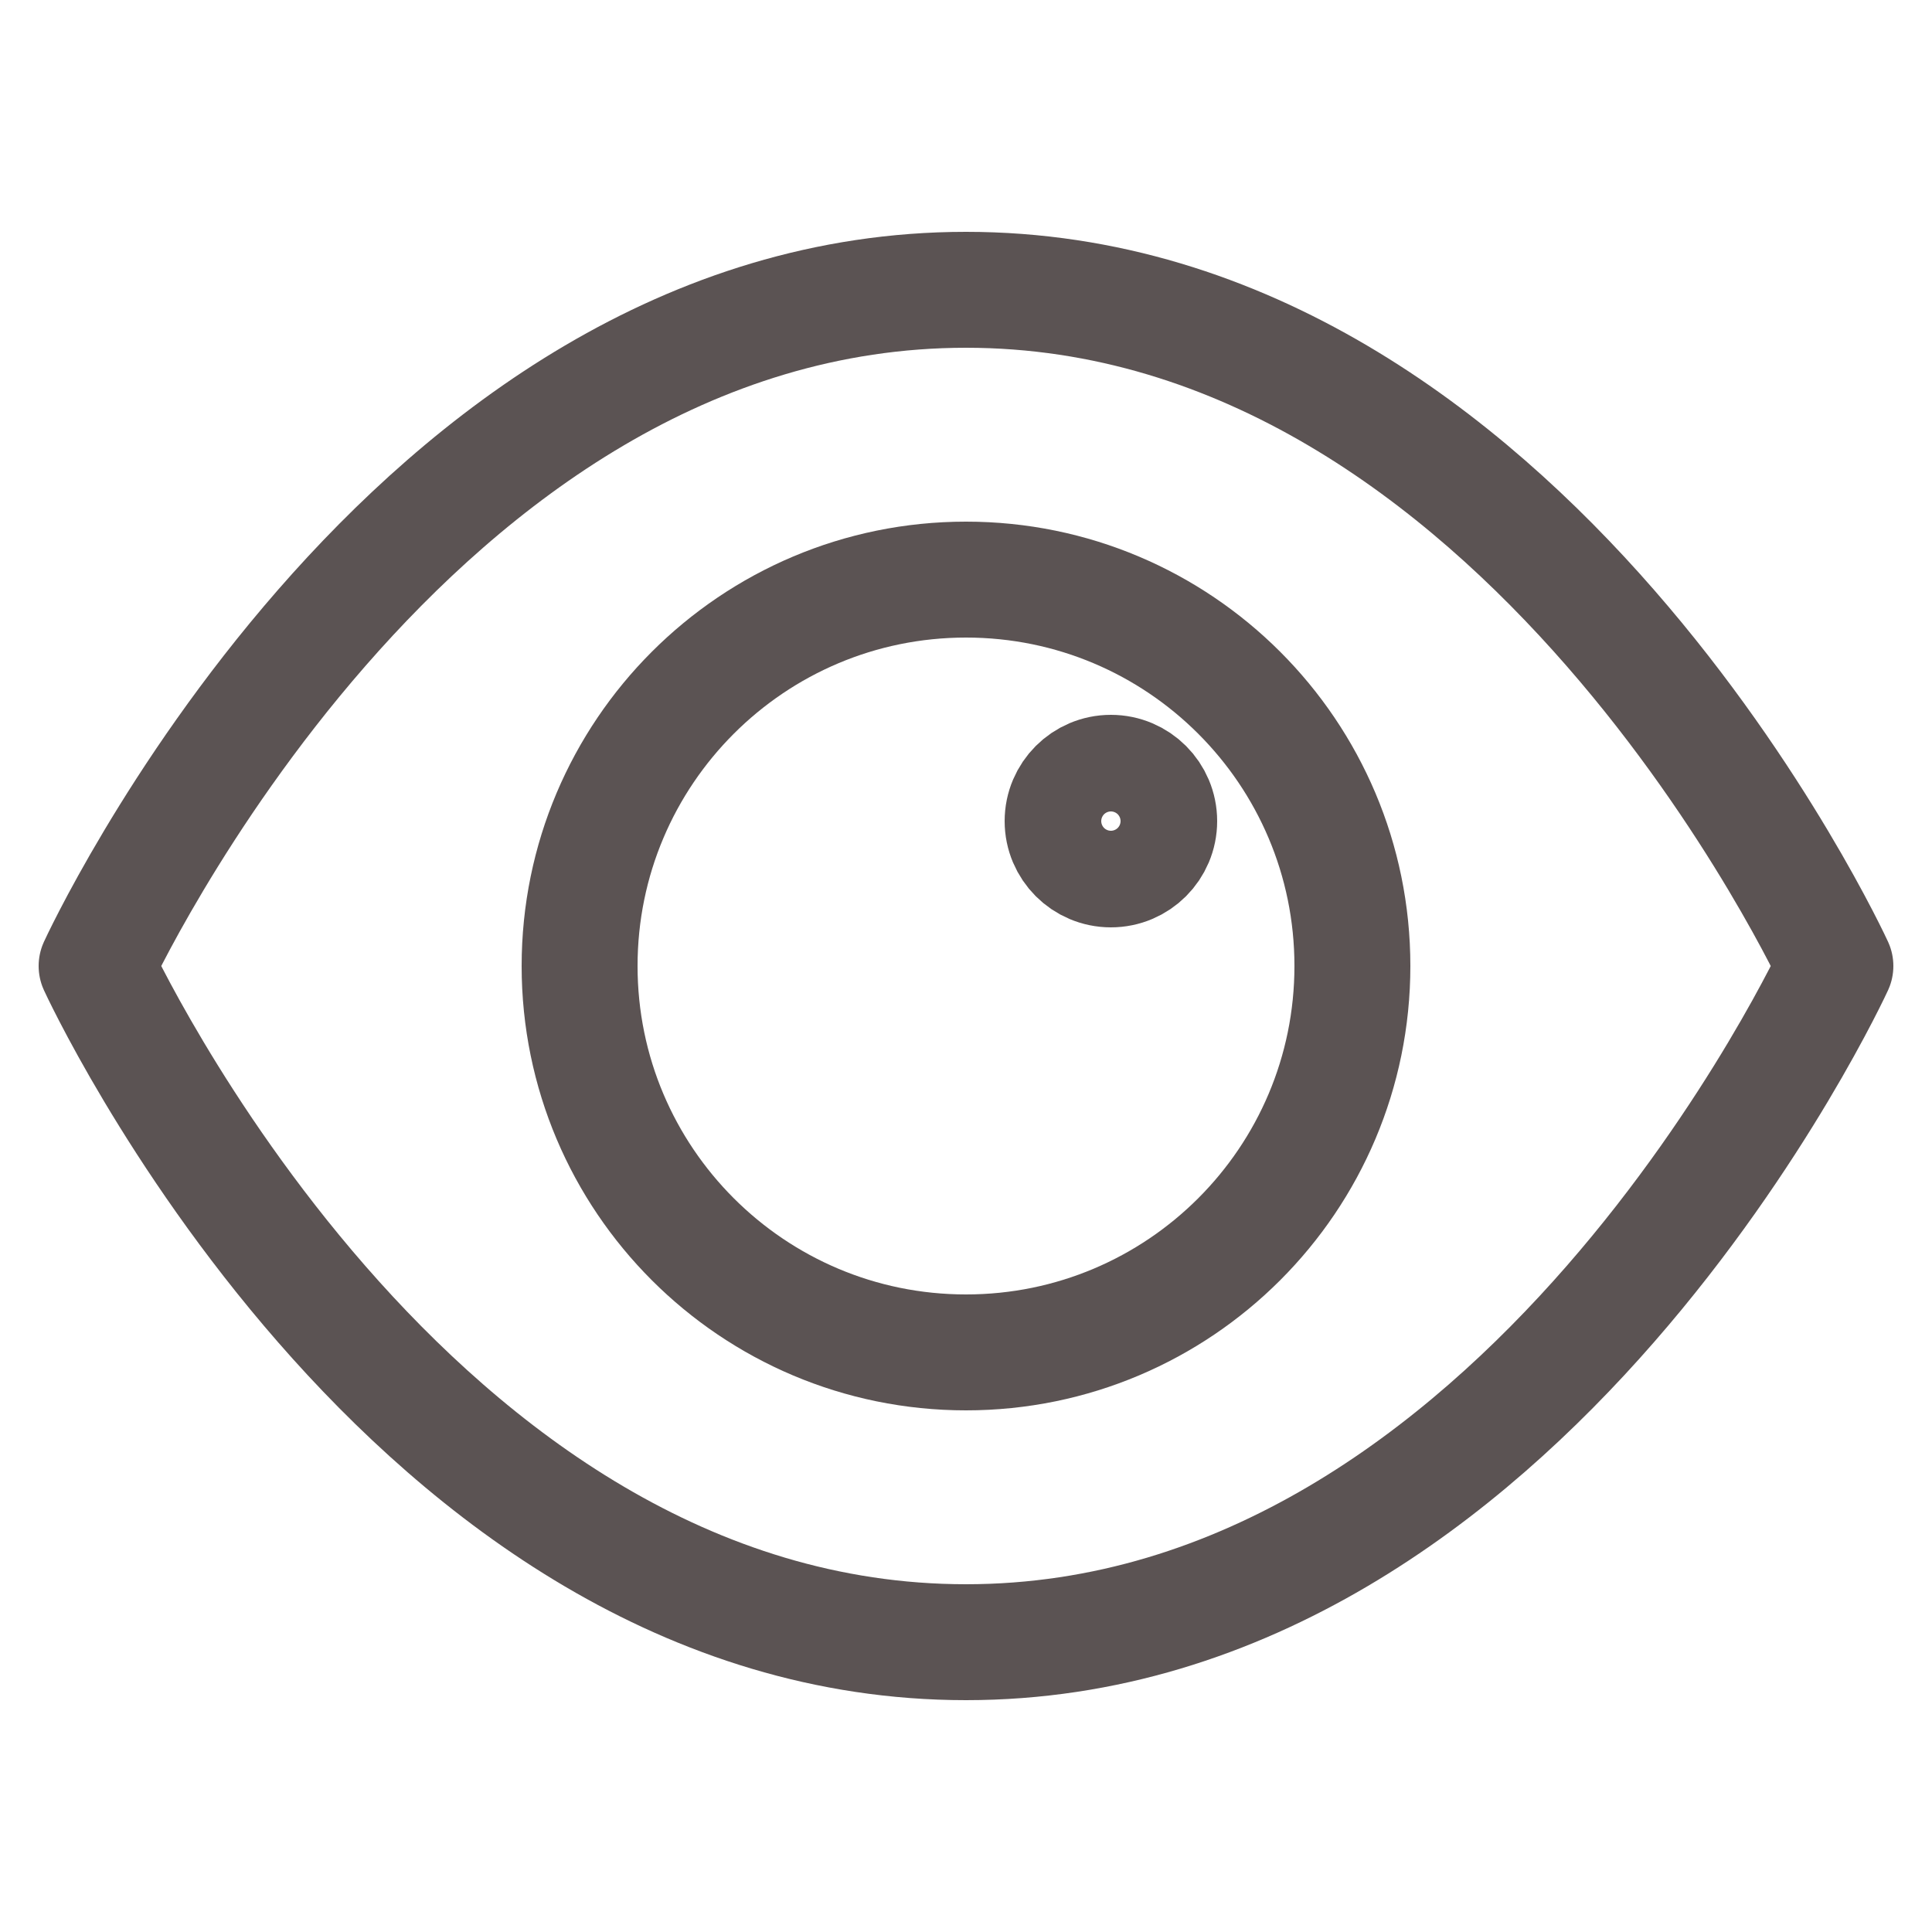 <svg width="20" height="20" viewBox="0 0 20 20" fill="none" xmlns="http://www.w3.org/2000/svg">
<path d="M11.5 9C11.776 9 12 8.776 12 8.5C12 8.224 11.776 8 11.5 8C11.224 8 11 8.224 11 8.5C11 8.776 11.224 9 11.5 9Z" stroke="#5B5353" stroke-width="1.2" stroke-linecap="round" stroke-linejoin="round"/>
<path d="M10 14C12.209 14 14 12.209 14 10C14 7.791 12.209 6 10 6C7.791 6 6 7.791 6 10C6 12.209 7.791 14 10 14Z" stroke="#5B5353" stroke-width="1.2" stroke-linecap="round" stroke-linejoin="round"/>
<path d="M1 10C1 10 4.214 3 10 3C15.786 3 19 10 19 10C19 10 15.786 17 10 17C4.214 17 1 10 1 10Z" stroke="#5B5353" stroke-width="1.2" stroke-linecap="round" stroke-linejoin="round"/>
</svg>
